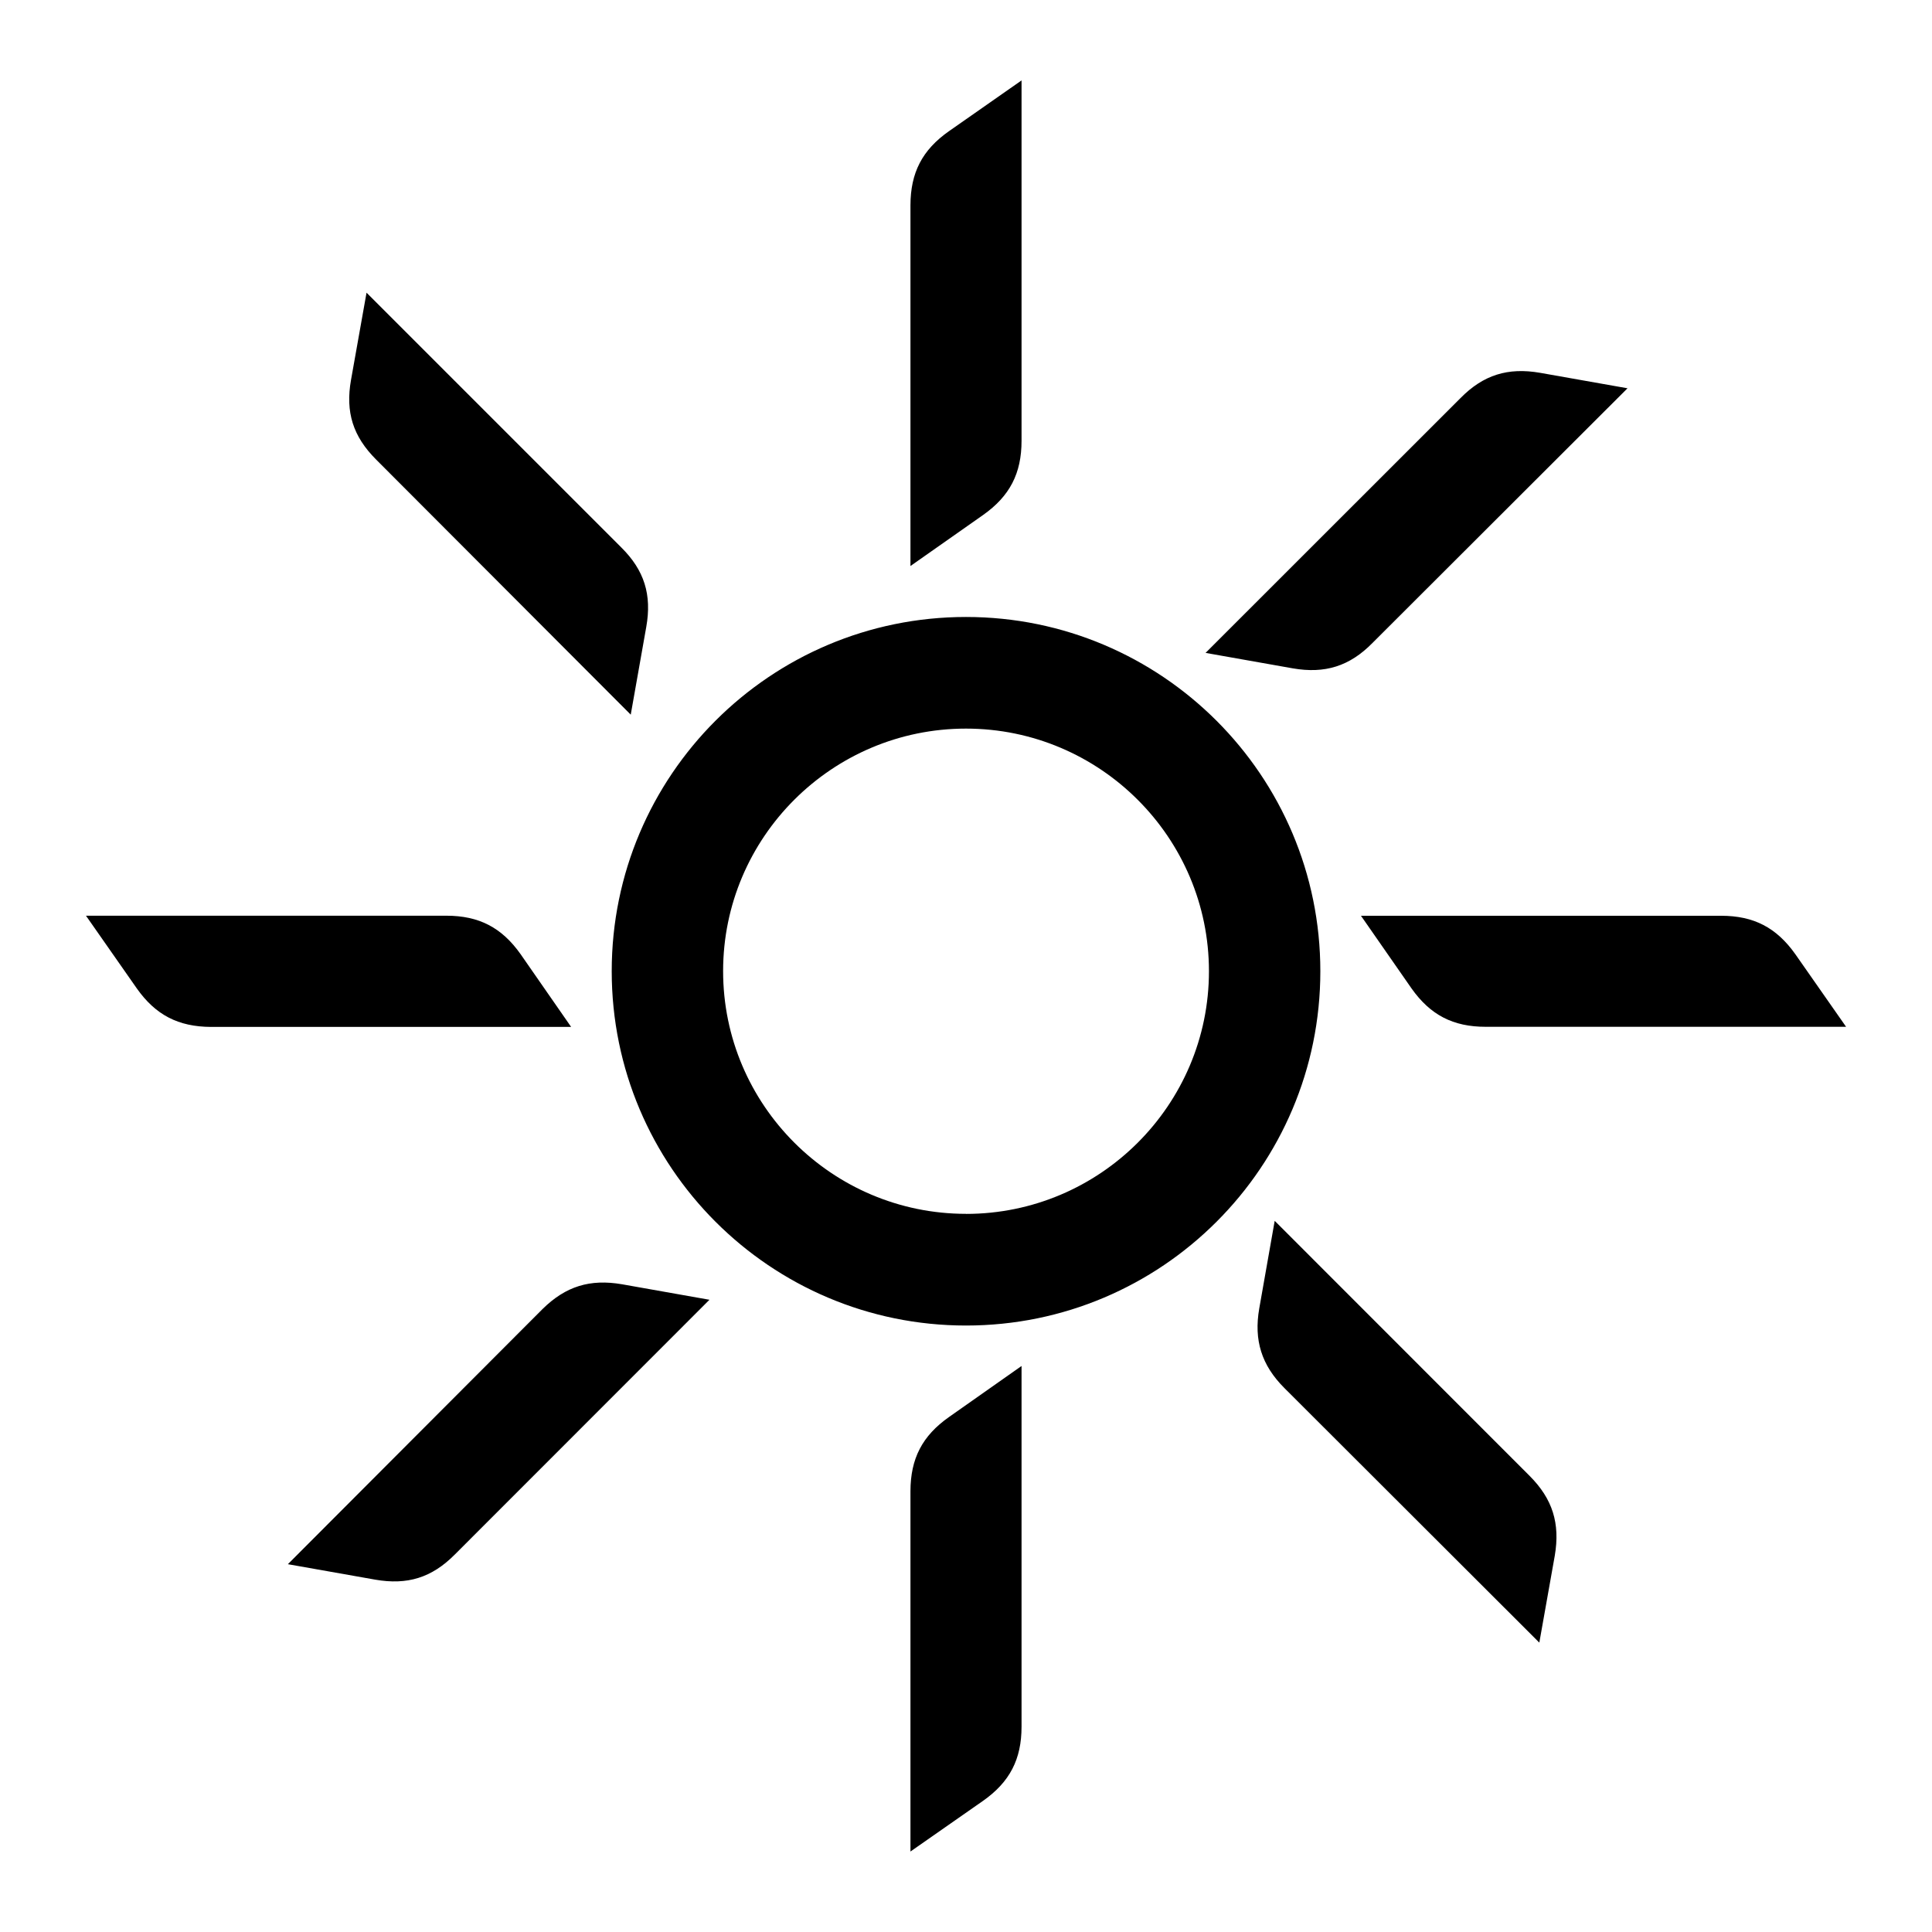 <!-- Generated by IcoMoon.io -->
<svg version="1.1" xmlns="http://www.w3.org/2000/svg" width="32" height="32" viewBox="0 0 32 32">
<path d="M16 10.219c-3.239 0-5.868 2.625-5.868 5.867s2.629 5.869 5.868 5.869c3.24 0 5.869-2.627 5.869-5.868s-2.629-5.868-5.869-5.868zM16 20.105c-2.219 0-4.023-1.805-4.023-4.020s1.804-4.017 4.023-4.017 4.024 1.804 4.024 4.019-1.805 4.019-4.024 4.019zM16.92 1.333v5.968c0 0.54-0.195 0.917-0.637 1.229l-1.203 0.845v-5.975c0.001-0.54 0.195-0.917 0.639-1.228l1.201-0.84zM26.956 6.432l-4.223 4.217c-0.38 0.387-0.789 0.513-1.32 0.421l-1.445-0.256 4.221-4.219c0.38-0.387 0.788-0.512 1.32-0.42l1.447 0.256zM30.577 17.007h-5.969c-0.541 0-0.917-0.195-1.229-0.636l-0.837-1.203h5.965c0.541 0 0.917 0.196 1.229 0.636l0.841 1.203zM25.496 27.207l-4.223-4.217c-0.379-0.379-0.507-0.793-0.416-1.317l0.256-1.452 4.223 4.225c0.379 0.38 0.507 0.785 0.416 1.321l-0.256 1.44zM16.92 22.624v5.975c0 0.54-0.195 0.917-0.637 1.228l-1.203 0.84v-5.968c0.001-0.54 0.195-0.917 0.639-1.229l1.201-0.845zM11.751 21.528l-4.217 4.219c-0.384 0.387-0.788 0.509-1.319 0.417l-1.447-0.256 4.217-4.225c0.384-0.379 0.788-0.503 1.32-0.411l1.445 0.256zM9.459 17.009h-5.965c-0.541-0.003-0.917-0.197-1.229-0.639l-0.841-1.203h5.969c0.541 0 0.917 0.196 1.229 0.636l0.837 1.205zM6.071 4.848l4.217 4.217c0.384 0.379 0.511 0.785 0.416 1.32l-0.257 1.452-4.217-4.225c-0.383-0.383-0.511-0.785-0.416-1.32l0.257-1.444z"></path>
</svg>
